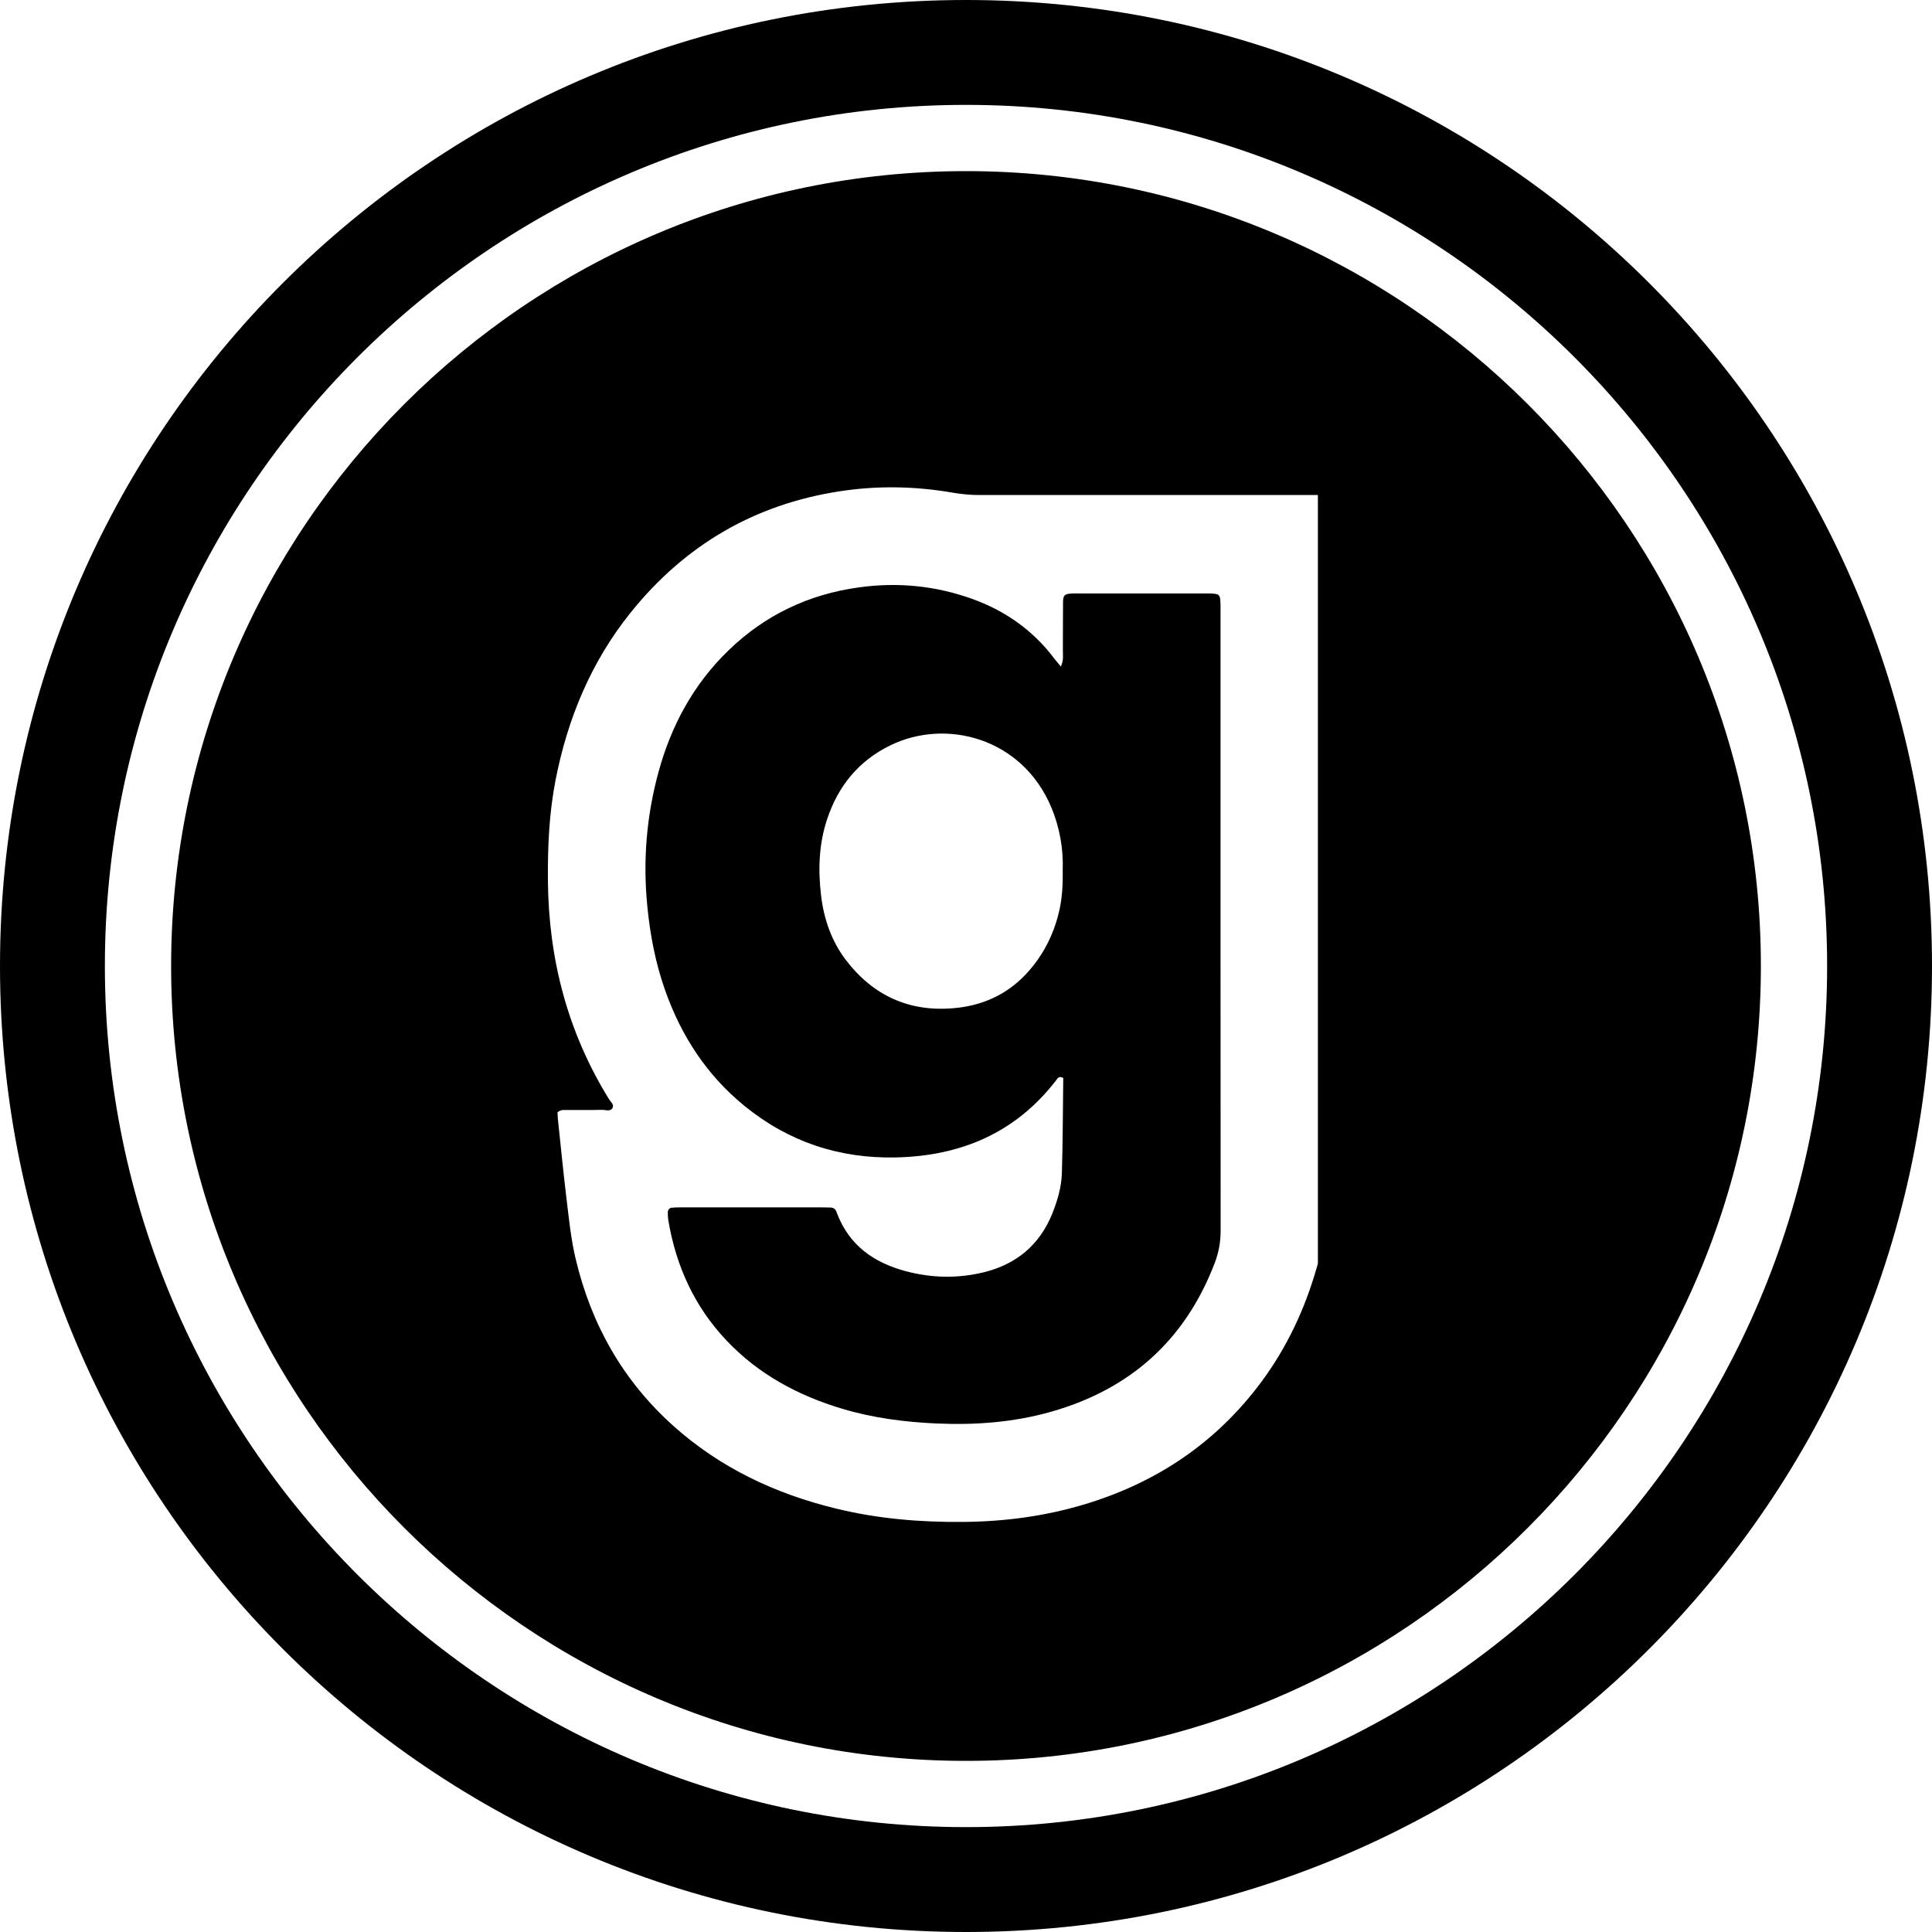 <?xml version="1.0" encoding="UTF-8"?><svg xmlns="http://www.w3.org/2000/svg" viewBox="0 0 350 350"><g id="a"/><g id="b"><g id="c"><g><path d="M221.11,111.09c0-.5,.01-1,0-1.5-.06-1.94-.13-2.02-2.03-2.08-.4-.01-.8,0-1.2,0h-22.19c-.5,0-1-.02-1.5,.01-1.32,.06-1.6,.29-1.61,1.59-.04,2.9,0,5.8-.03,8.69-.01,.87,.18,1.77-.37,2.96-.52-.63-.84-1.01-1.14-1.4-3.9-5.19-9-8.77-15.07-10.92-6.61-2.34-13.39-3-20.37-2.03-9.11,1.26-16.97,4.99-23.59,11.38-6.35,6.13-10.4,13.61-12.71,22.05-2.18,7.98-2.85,16.09-2.03,24.35,.51,5.2,1.48,10.27,3.22,15.2,2.92,8.28,7.56,15.41,14.41,20.98,7.98,6.5,17.2,9.55,27.48,9.31,11.73-.28,21.6-4.46,28.91-13.92,.27-.34,.48-.92,1.33-.48-.07,5.69-.08,11.48-.25,17.27-.08,2.5-.79,4.92-1.72,7.26-2.3,5.72-6.52,9.23-12.44,10.68-4.74,1.15-9.5,1.05-14.23-.23-5.72-1.55-10.11-4.66-12.32-10.38-.03-.09-.06-.19-.1-.28-.17-.53-.53-.82-1.09-.84-.5-.02-1-.03-1.5-.03-8.5-.01-17-.01-25.49,0-.6,0-1.2,0-1.79,.06-.45,.05-.7,.39-.71,.83-.01,.5,.02,1,.1,1.49,1.4,8.28,4.74,15.63,10.57,21.77,5.79,6.11,12.94,9.94,20.92,12.33,5.58,1.67,11.3,2.41,17.12,2.67,7.04,.31,14-.21,20.77-2.14,14.31-4.07,24.27-12.98,29.61-26.96,.72-1.9,1.06-3.8,1.06-5.84-.03-37.28-.02-74.56-.02-111.85Zm-28.59,46.58c.04,2.71-.1,5.19-.7,7.64-1.03,4.27-3.02,8.05-6.02,11.23-3.51,3.72-7.98,5.67-13,6.1-8.09,.72-14.66-2.28-19.58-8.75-2.6-3.42-3.96-7.4-4.47-11.61-.56-4.69-.42-9.38,1.11-13.93,1.99-5.95,5.66-10.48,11.35-13.28,10.15-5.01,23.91-1.4,29.21,11.11,1.57,3.72,2.24,7.64,2.1,11.49Z"/><path d="M175,0C78.35,0,0,78.35,0,175s78.35,175,175,175,175-78.35,175-175S271.65,0,175,0Zm0,331c-86.02,0-156-69.98-156-156S88.98,19,175,19s156,69.98,156,156-69.98,156-156,156Zm0-300C95.6,31,31,95.6,31,175s64.6,144,144,144,144-64.6,144-144S254.4,31,175,31Zm63.75,197.9c-.07,.23-.13,.45-.19,.67-2.13,7.47-5.35,14.4-9.97,20.66-8.26,11.18-19.19,18.48-32.44,22.39-7.03,2.08-14.22,3.02-21.57,3.09-7.83,.07-15.56-.56-23.17-2.43-10.95-2.67-20.89-7.35-29.35-14.9-9.16-8.18-14.92-18.36-17.76-30.26-.86-3.61-1.23-7.28-1.67-10.95-.59-4.86-1.06-9.73-1.58-14.59-.03-.38-.03-.76-.05-1.07,.59-.54,1.22-.41,1.8-.42,2.1-.01,4.2,.02,6.3-.03,.64-.01,1.5,.39,1.88-.38,.29-.58-.35-1.07-.66-1.56-7.49-12.13-10.94-25.38-11.06-39.59-.05-6.1,.21-12.17,1.38-18.19,2.18-11.16,6.43-21.41,13.57-30.32,9.8-12.21,22.4-19.64,37.92-22.02,6.88-1.06,13.75-.92,20.58,.27,1.59,.27,3.16,.41,4.76,.41,20.43-.01,40.85-.01,61.28,0V228.9Z"/></g></g></g></svg>